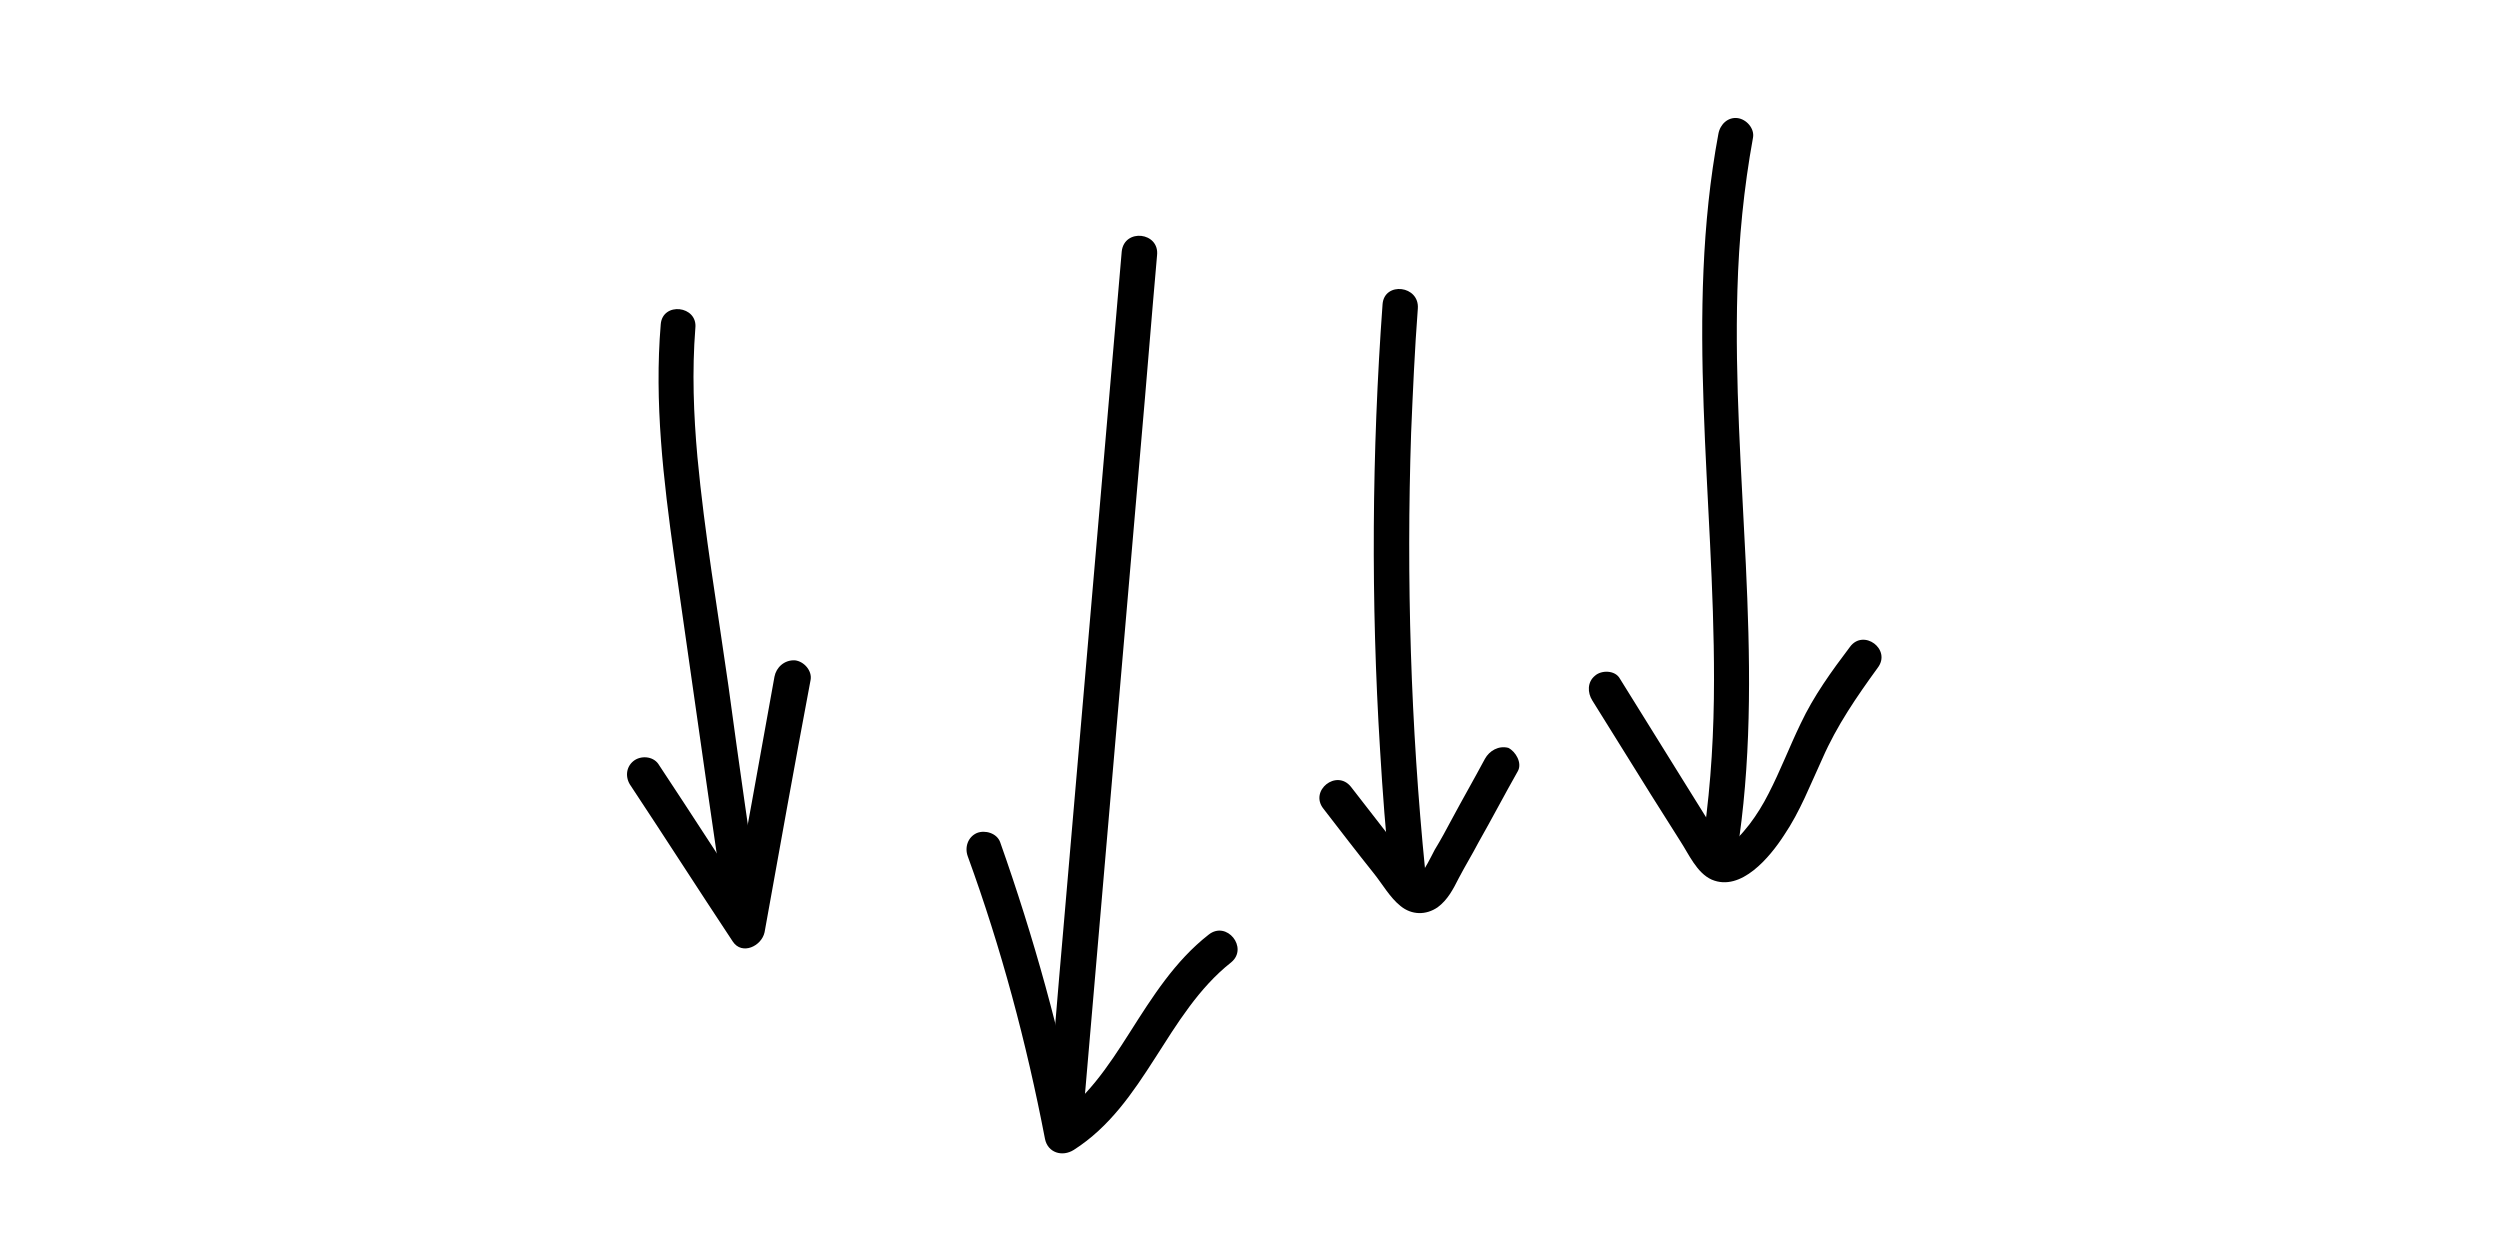 <svg width="101" height="50" viewBox="0 0 101 50" fill="none" xmlns="http://www.w3.org/2000/svg">
<path d="M69.423 5.407C68.06 12.708 69.255 20.122 69.246 27.458C69.246 29.538 69.131 31.605 68.841 33.682C68.711 34.592 70.138 34.751 70.268 33.841C71.289 26.502 69.976 19.104 70.191 11.732C70.249 9.659 70.449 7.601 70.821 5.563C70.891 5.195 70.558 4.811 70.187 4.77C69.816 4.728 69.496 5.01 69.423 5.407Z" fill="black"/>
<path d="M74.738 26.135C73.993 27.121 73.276 28.11 72.746 29.235C72.295 30.167 71.927 31.137 71.448 32.066C71.226 32.503 70.978 32.909 70.674 33.309C70.54 33.467 70.404 33.654 70.242 33.809C70.179 33.86 69.646 34.234 69.643 34.263C69.653 34.177 69.802 34.396 69.732 34.243C69.684 34.152 69.58 34.053 69.532 33.961C69.361 33.682 69.19 33.403 68.99 33.121L67.888 31.351C67.079 30.048 66.246 28.713 65.438 27.409C65.245 27.07 64.696 27.067 64.439 27.298C64.122 27.552 64.132 27.986 64.328 28.297C65.111 29.568 65.922 30.843 66.705 32.115L67.883 33.98C68.229 34.509 68.549 35.267 69.154 35.537C70.34 36.045 71.51 34.615 72.069 33.753C72.725 32.786 73.135 31.705 73.63 30.634C74.21 29.312 75.004 28.158 75.857 26.982C76.431 26.237 75.284 25.387 74.738 26.135ZM55.856 12.285C55.42 18.274 55.383 24.308 55.755 30.3C55.856 31.987 55.982 33.706 56.168 35.402C56.269 36.309 57.68 36.091 57.579 35.184C56.992 29.312 56.813 23.398 57.009 17.498C57.079 15.83 57.153 14.134 57.28 12.473C57.356 11.528 55.93 11.369 55.856 12.285Z" fill="black"/>
<path d="M59.991 30.657C59.553 31.475 59.086 32.29 58.648 33.107C58.43 33.516 58.211 33.925 57.963 34.331C57.779 34.686 57.592 35.07 57.354 35.39C57.322 35.415 57.287 35.469 57.256 35.494C57.214 35.605 57.23 35.463 57.281 35.526C57.474 35.605 57.56 35.615 57.481 35.548L57.405 35.453C57.329 35.358 57.253 35.263 57.18 35.139C56.904 34.762 56.6 34.381 56.321 34.032C55.741 33.274 55.158 32.545 54.578 31.787C53.995 31.058 52.885 31.945 53.468 32.674C54.149 33.559 54.831 34.444 55.515 35.3C55.845 35.713 56.158 36.268 56.583 36.604C57.033 36.972 57.61 36.978 58.08 36.655C58.489 36.354 58.711 35.917 58.933 35.479C59.19 34.988 59.472 34.528 59.729 34.037C60.269 33.086 60.783 32.103 61.322 31.152C61.503 30.826 61.237 30.363 60.935 30.213C60.542 30.112 60.171 30.331 59.991 30.657ZM45.318 10.157L42.959 37.541C42.73 40.115 42.532 42.664 42.303 45.239C42.23 46.155 43.656 46.314 43.73 45.398L46.089 18.014C46.318 15.44 46.516 12.89 46.745 10.316C46.85 9.374 45.423 9.215 45.318 10.157Z" fill="black"/>
<path d="M48.828 37.761C47.467 38.823 46.553 40.281 45.643 41.711C44.767 43.087 43.863 44.459 42.465 45.343C42.852 45.502 43.242 45.632 43.628 45.791C42.859 41.805 41.767 37.87 40.405 34.02C40.272 33.659 39.796 33.519 39.463 33.655C39.099 33.817 38.965 34.235 39.098 34.597C40.448 38.3 41.467 42.112 42.217 46.009C42.328 46.57 42.914 46.751 43.381 46.456C46.273 44.612 47.114 40.95 49.744 38.875C50.445 38.288 49.557 37.178 48.828 37.761ZM26.694 13.101C26.43 16.25 26.803 19.382 27.236 22.493C27.691 25.663 28.143 28.863 28.599 32.034C28.861 33.825 29.124 35.617 29.358 37.405C29.488 38.315 30.898 38.097 30.769 37.187C30.313 34.016 29.855 30.874 29.428 27.706C28.991 24.624 28.466 21.561 28.176 18.466C28.021 16.745 27.955 15.004 28.092 13.257C28.194 12.344 26.767 12.185 26.694 13.101Z" fill="black"/>
<path d="M31.289 27.336C30.679 30.734 30.069 34.133 29.43 37.529C29.849 37.402 30.268 37.275 30.715 37.152C29.33 35.062 27.977 32.947 26.592 30.857C26.367 30.543 25.879 30.517 25.593 30.745C25.276 30.999 25.257 31.43 25.482 31.744C26.867 33.834 28.22 35.949 29.605 38.039C29.976 38.6 30.768 38.227 30.889 37.662C31.499 34.264 32.109 30.865 32.748 27.47C32.817 27.102 32.485 26.718 32.114 26.677C31.682 26.657 31.359 26.968 31.289 27.336Z" fill="black"/>
</svg>
